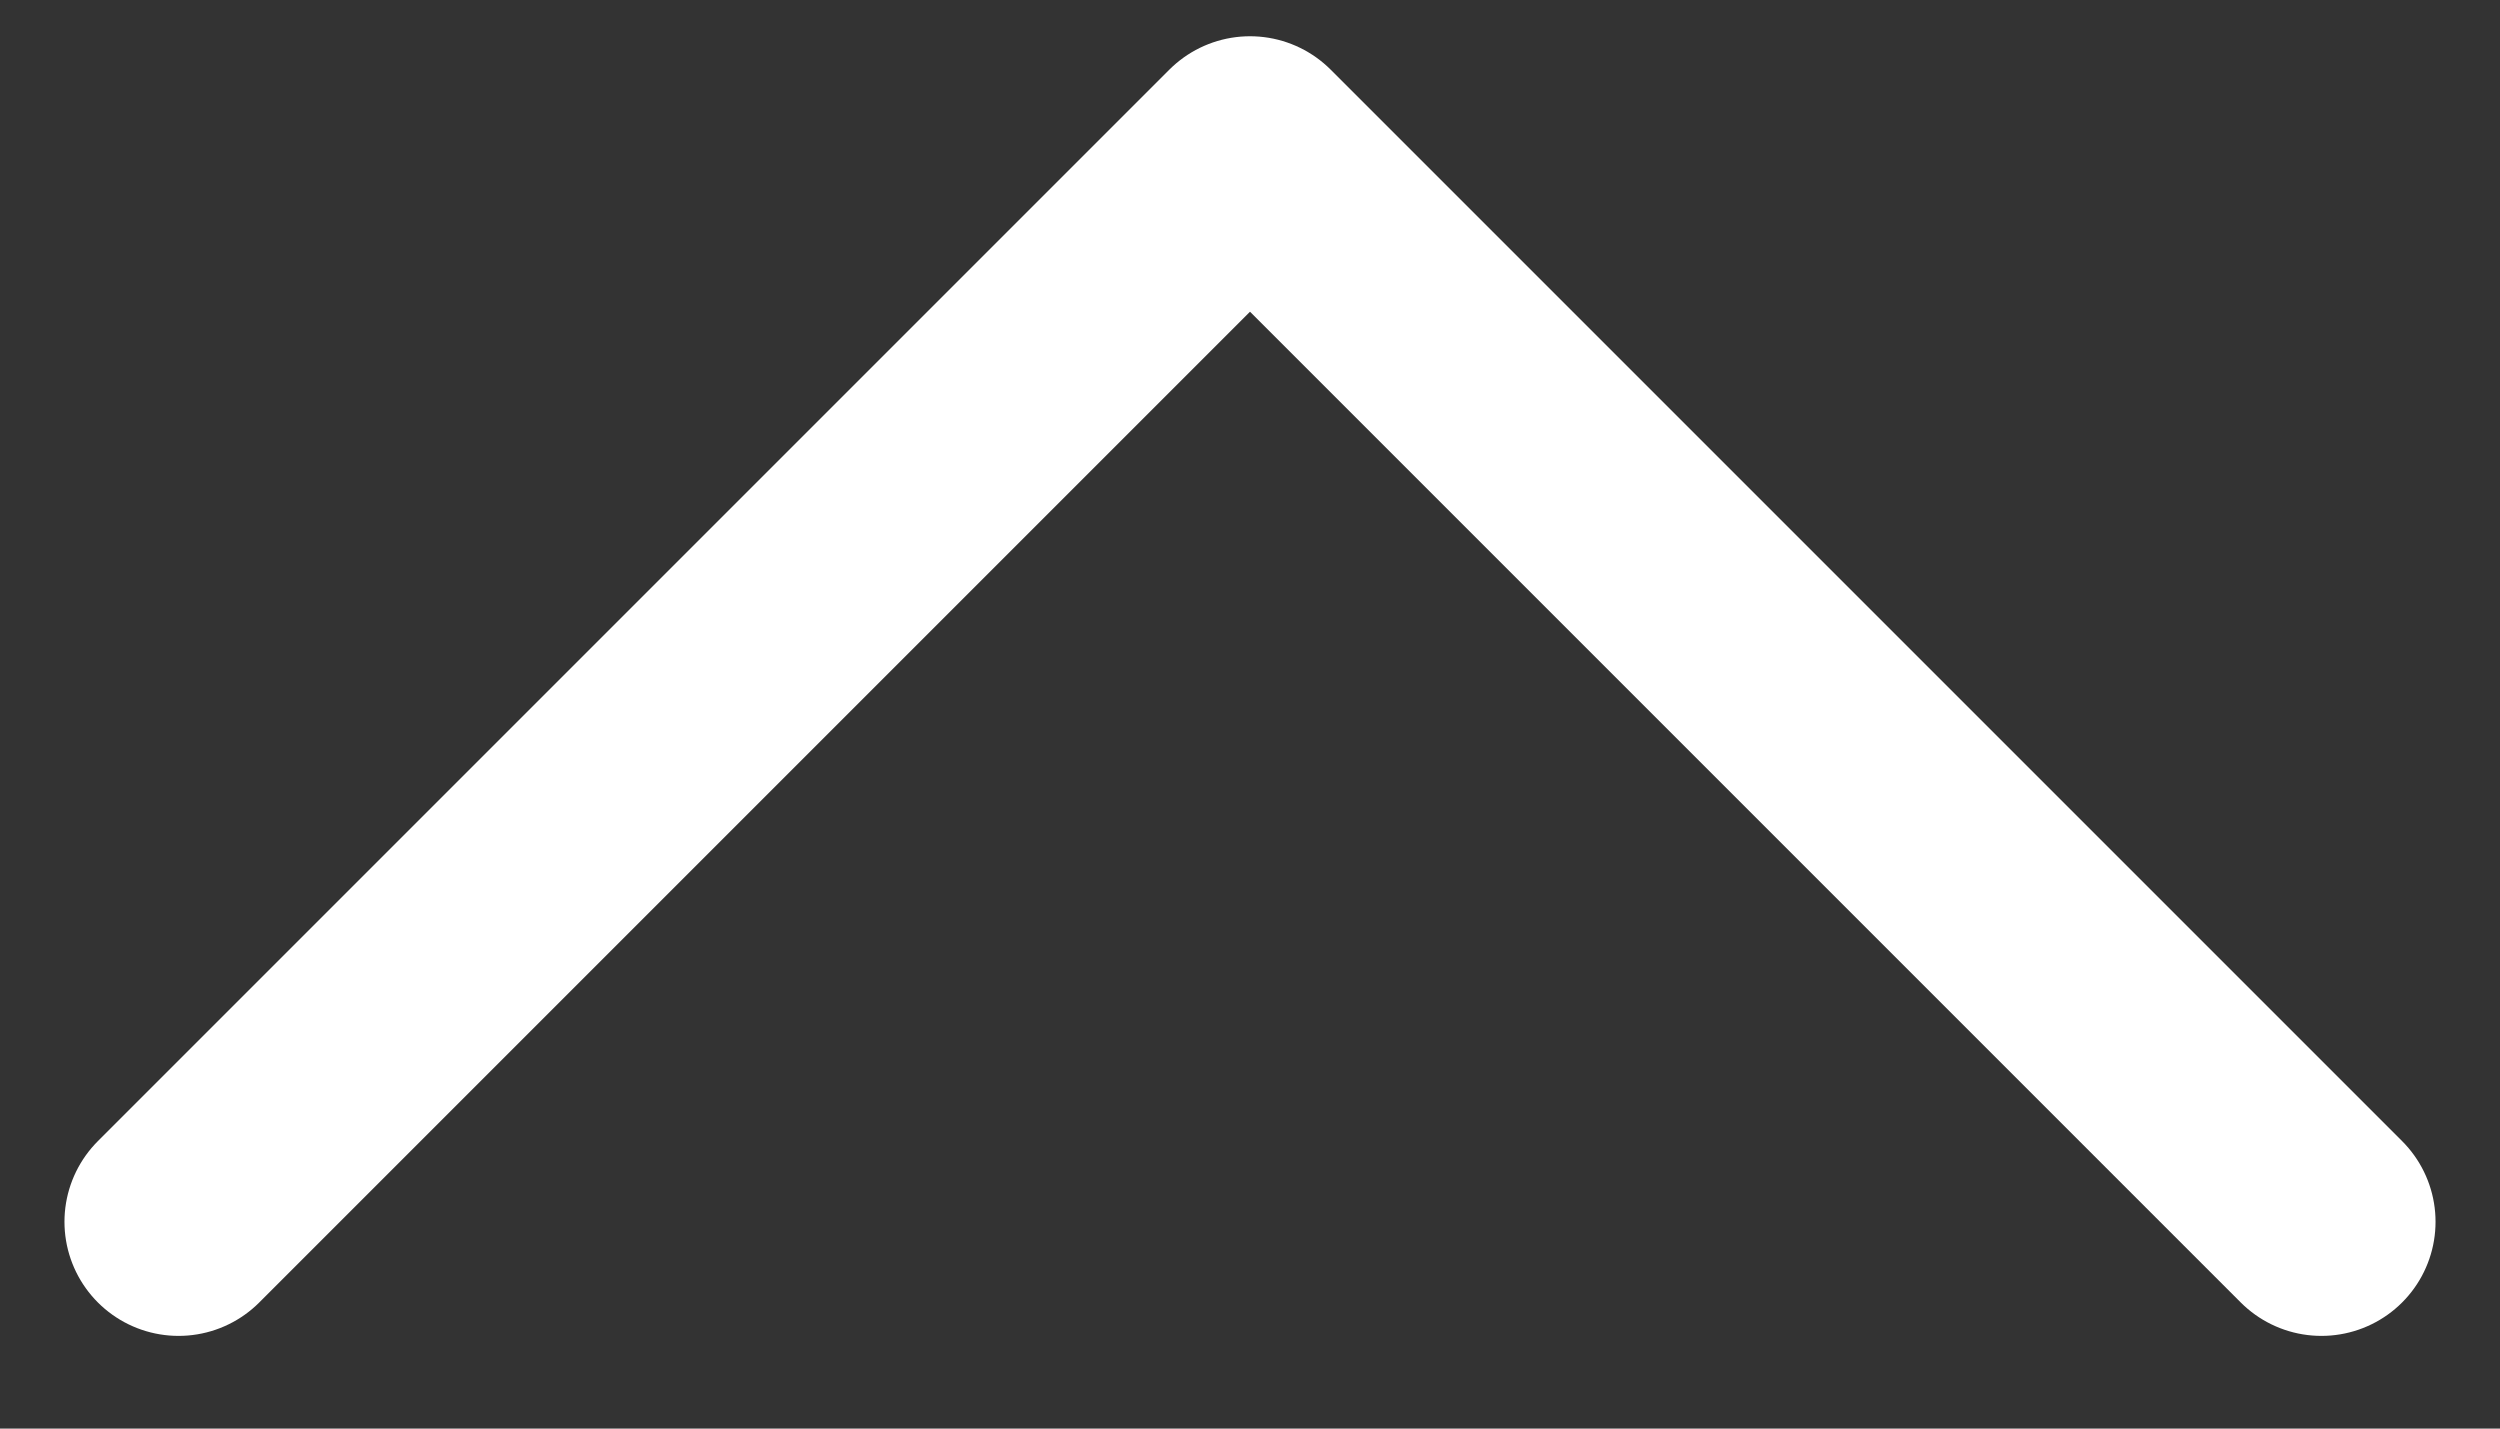 <svg width="14" height="8" viewBox="0 0 14 8" fill="none" xmlns="http://www.w3.org/2000/svg">
<rect x="0" y="0" width="14" height="8" fill="#333333" stroke="none"/>
<path d="M13 6.842L7 0.842L1 6.842" stroke="white" stroke-width="1.278" stroke-linecap="round" stroke-linejoin="round"/>
</svg>
